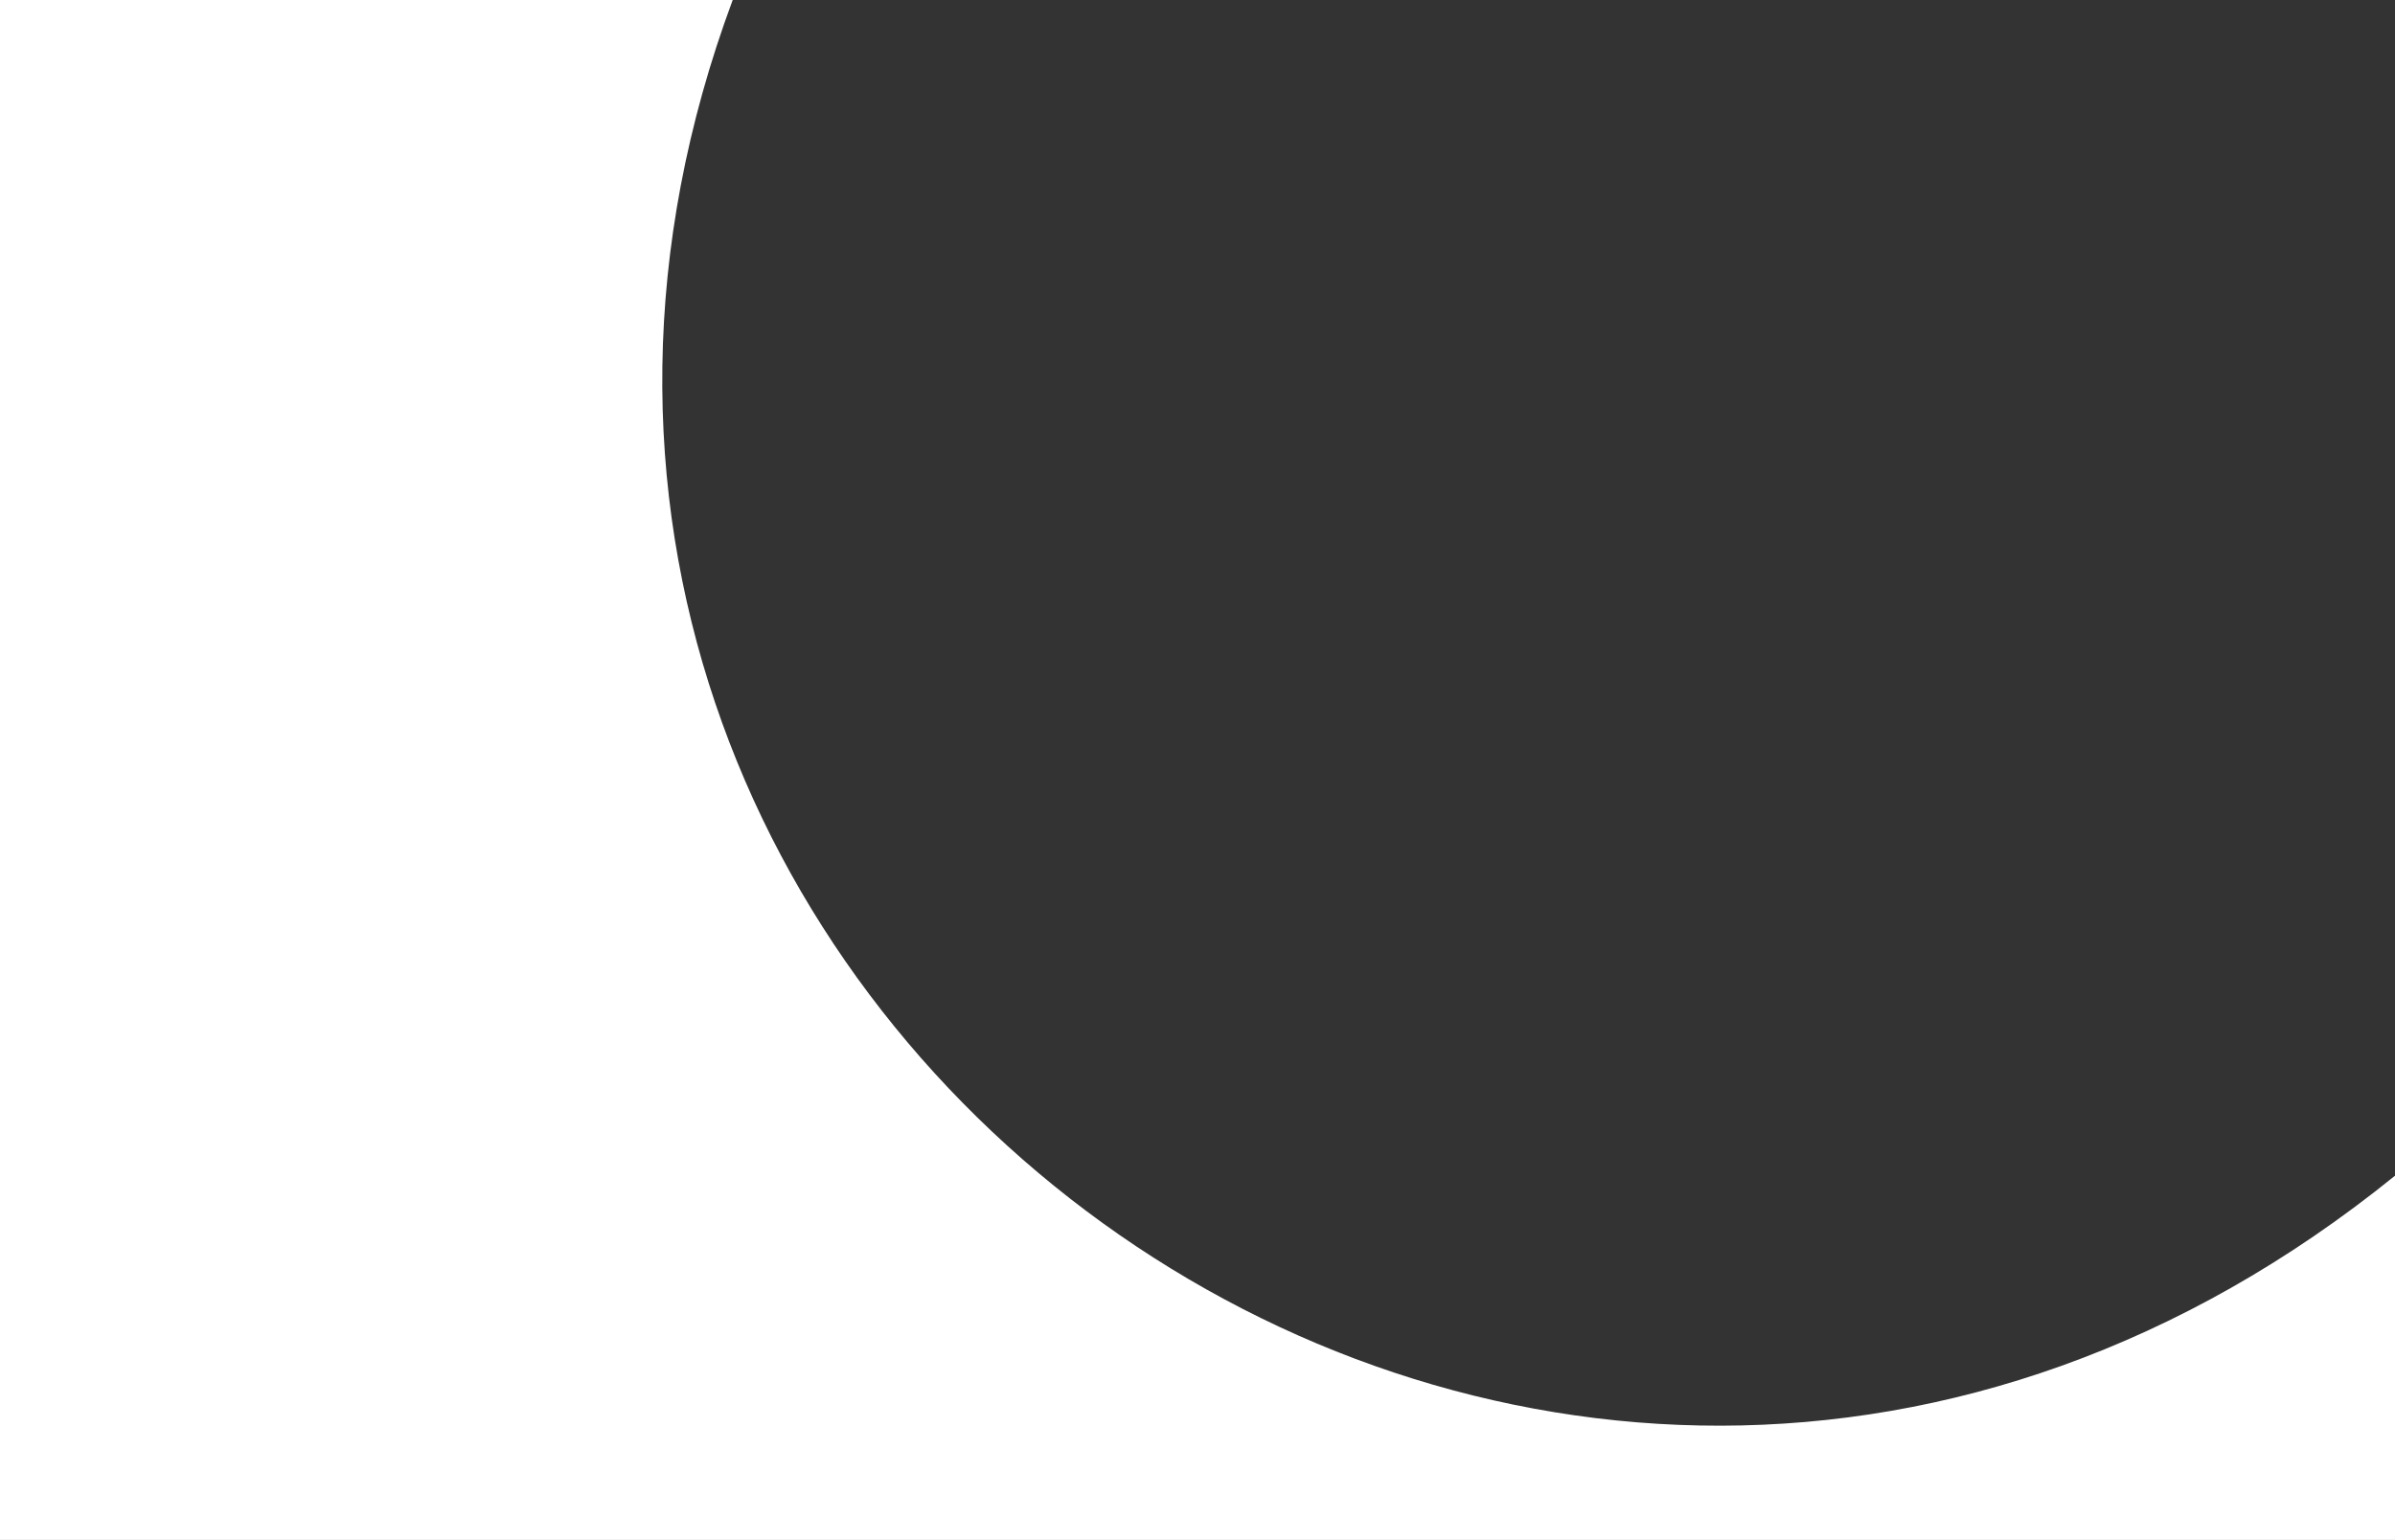<svg width="894" height="575" viewBox="0 0 894 575" fill="none" xmlns="http://www.w3.org/2000/svg">
<rect x="0" y="0" width="894" height="575" fill="#333333" stroke="none"/>
<path d="M0 0H255.929H273.5C135 373 573.5 698.5 894 439V575H0V0Z" fill="white"/>
</svg>
